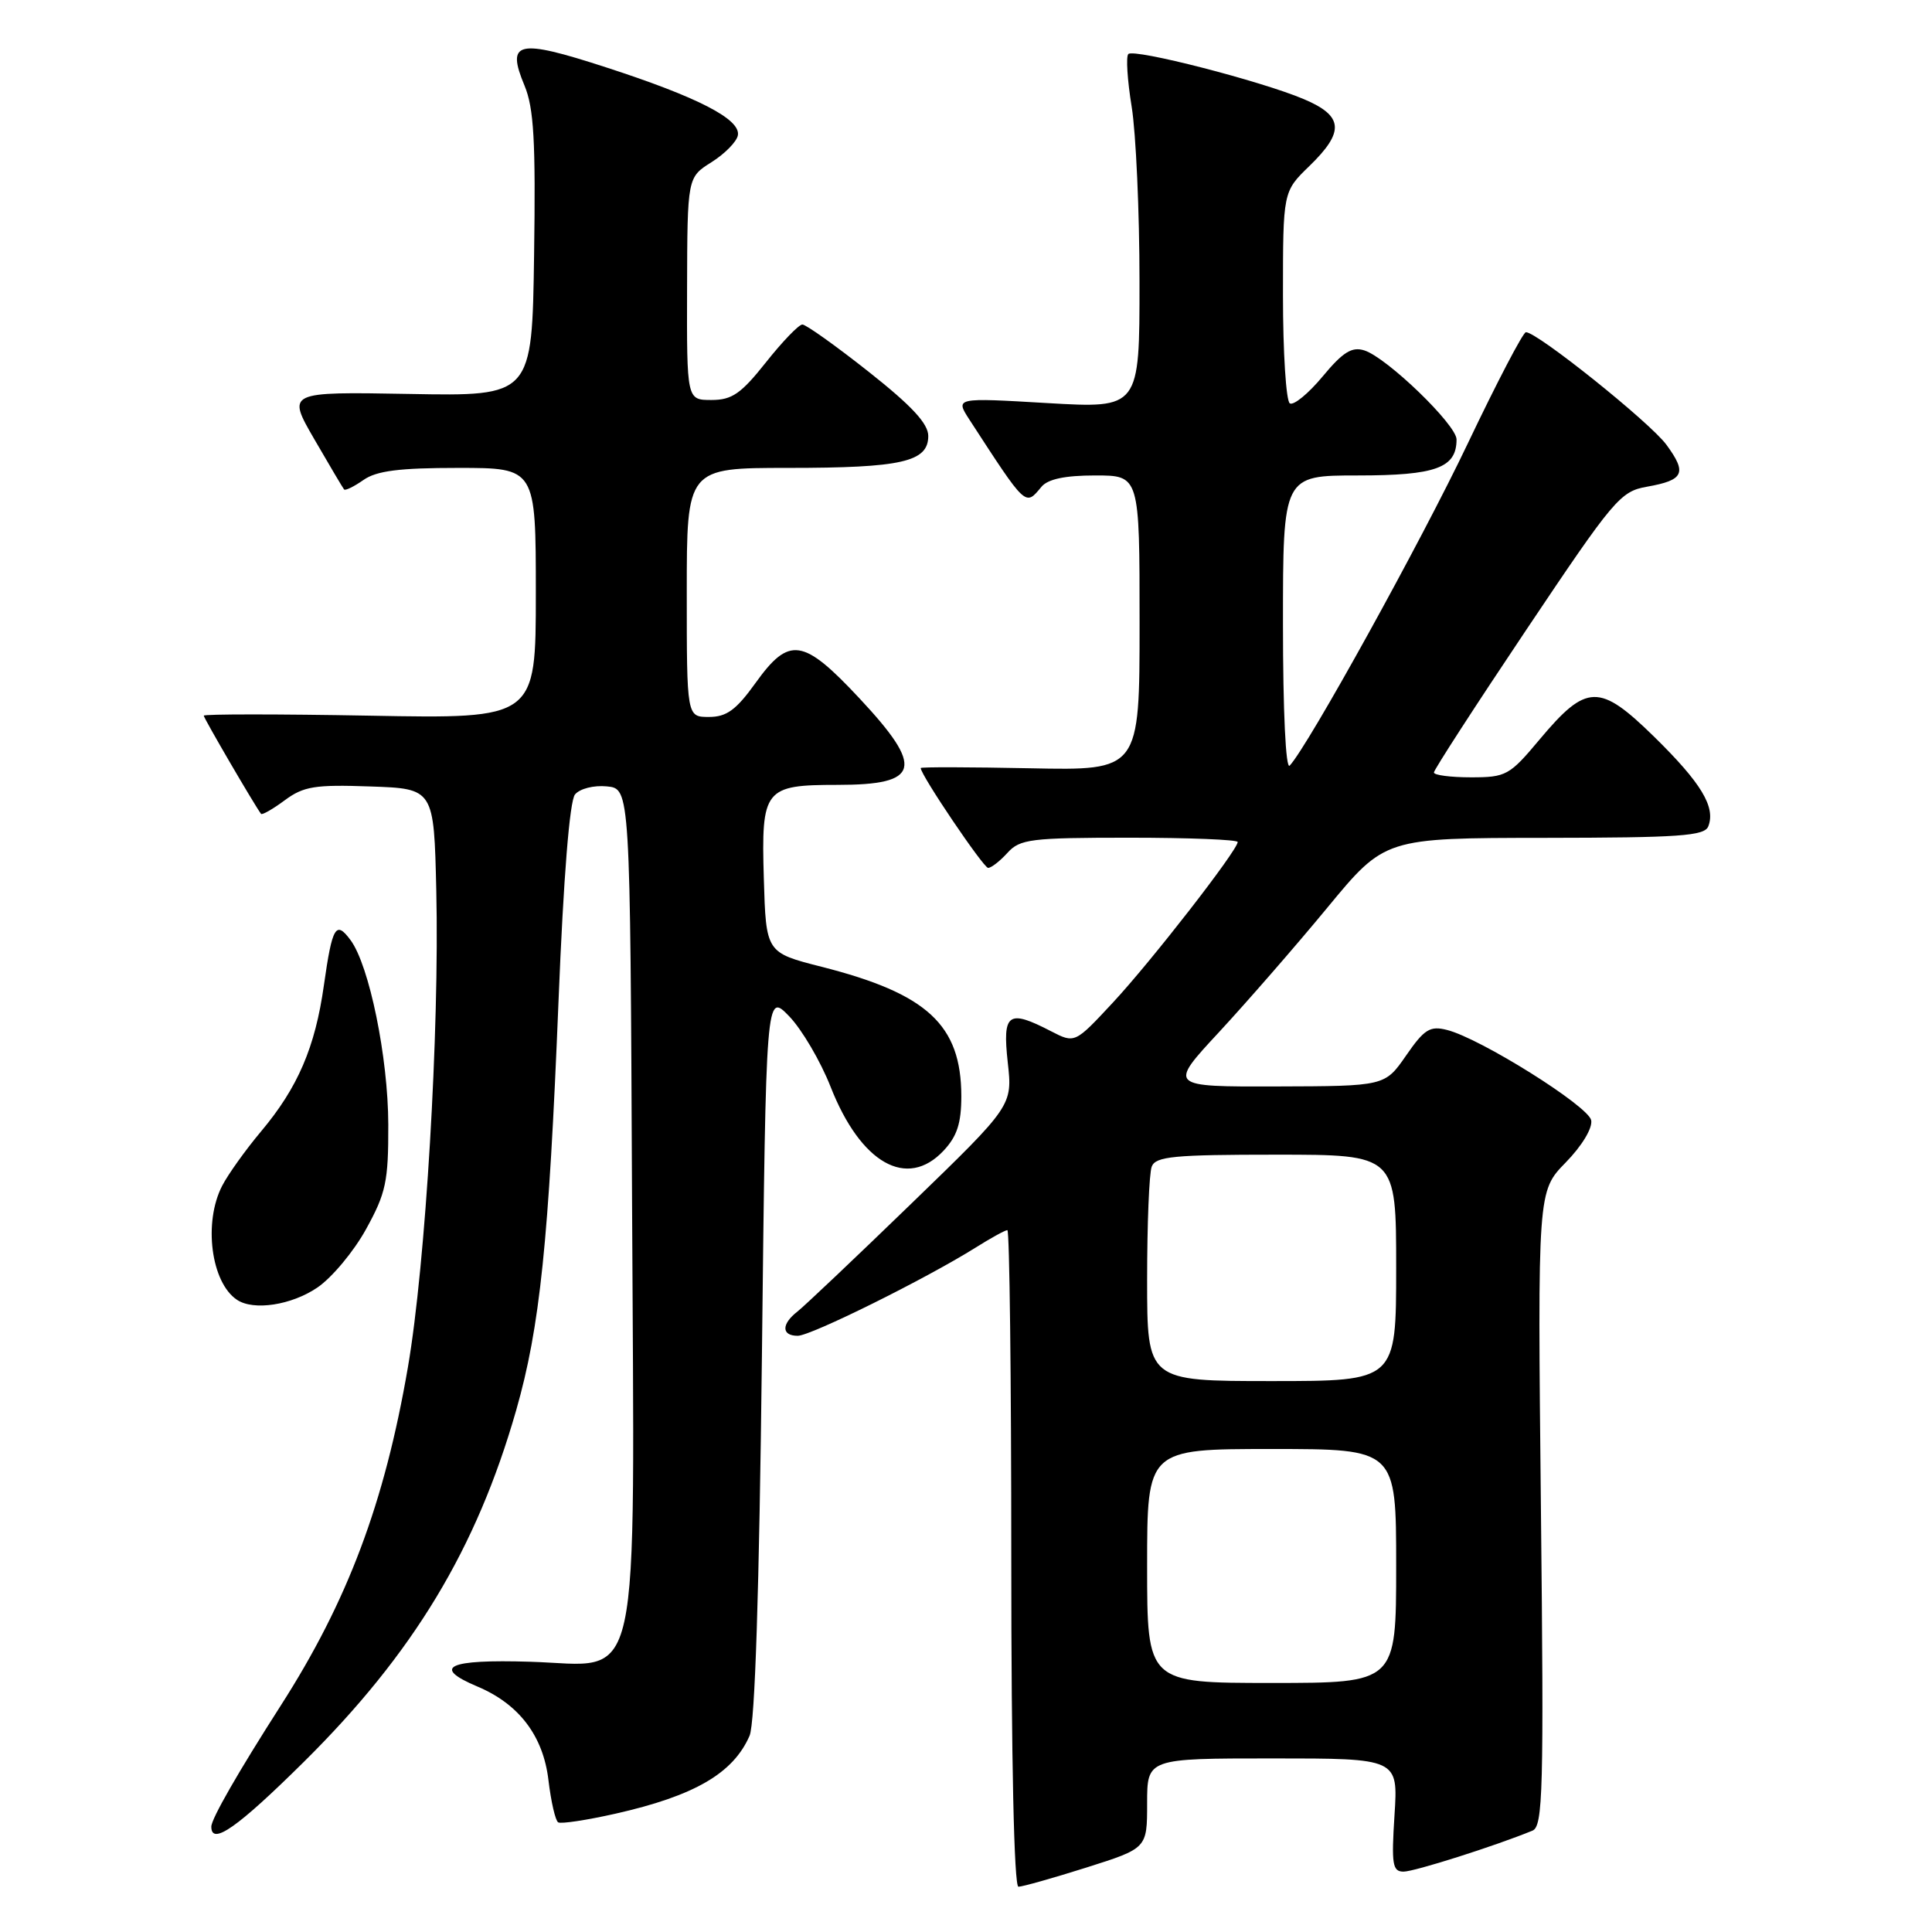 <?xml version="1.0" encoding="UTF-8" standalone="no"?>
<!DOCTYPE svg PUBLIC "-//W3C//DTD SVG 1.1//EN" "http://www.w3.org/Graphics/SVG/1.1/DTD/svg11.dtd" >
<svg xmlns="http://www.w3.org/2000/svg" xmlns:xlink="http://www.w3.org/1999/xlink" version="1.1" viewBox="0 0 256 256">
 <g >
 <path fill="currentColor"
d=" M 143.95 247.46 C 152.00 244.91 152.00 244.91 152.00 238.96 C 152.00 233.00 152.00 233.00 168.63 233.00 C 185.26 233.00 185.26 233.00 184.78 240.50 C 184.36 247.04 184.51 248.00 185.98 248.00 C 187.41 248.00 198.12 244.60 203.06 242.57 C 204.45 242.00 204.58 237.33 204.18 199.89 C 203.74 157.85 203.74 157.85 207.46 154.04 C 209.63 151.82 211.04 149.47 210.84 148.44 C 210.48 146.56 196.14 137.57 191.72 136.47 C 189.48 135.90 188.72 136.38 186.31 139.87 C 183.50 143.92 183.50 143.92 169.16 143.96 C 154.81 144.00 154.81 144.00 161.54 136.75 C 165.23 132.76 171.69 125.35 175.88 120.27 C 183.50 111.04 183.50 111.04 204.64 111.02 C 222.56 111.00 225.87 110.77 226.36 109.49 C 227.35 106.93 225.42 103.74 219.18 97.62 C 211.93 90.52 210.23 90.56 204.00 97.99 C 200.02 102.75 199.57 103.00 194.91 103.00 C 192.21 103.00 190.00 102.71 190.00 102.36 C 190.00 102.01 195.51 93.50 202.25 83.44 C 213.86 66.11 214.70 65.11 218.24 64.49 C 223.14 63.62 223.57 62.69 220.80 58.92 C 218.62 55.96 203.66 43.98 202.19 44.02 C 201.81 44.03 198.35 50.66 194.50 58.74 C 188.32 71.73 173.32 98.87 170.89 101.45 C 170.37 102.01 170.00 94.29 170.00 82.70 C 170.00 63.00 170.00 63.00 179.93 63.00 C 190.26 63.00 193.00 62.00 193.00 58.23 C 193.00 56.29 183.77 47.38 180.78 46.43 C 179.13 45.91 177.94 46.65 175.25 49.89 C 173.37 52.15 171.41 53.76 170.91 53.45 C 170.41 53.14 170.00 46.70 170.00 39.14 C 170.00 25.39 170.00 25.39 173.50 22.00 C 178.20 17.44 178.03 15.36 172.75 13.13 C 167.11 10.74 150.26 6.41 149.51 7.16 C 149.18 7.48 149.38 10.62 149.95 14.13 C 150.52 17.63 150.99 28.06 150.99 37.31 C 151.00 54.12 151.00 54.12 138.78 53.41 C 126.57 52.69 126.57 52.69 128.45 55.60 C 136.04 67.28 135.84 67.10 138.00 64.50 C 138.85 63.48 141.12 63.00 145.12 63.00 C 151.00 63.00 151.00 63.00 151.00 82.55 C 151.00 102.10 151.00 102.10 136.50 101.80 C 128.52 101.64 122.00 101.62 122.00 101.77 C 122.00 102.70 130.32 115.00 130.93 115.00 C 131.35 115.00 132.50 114.10 133.50 113.00 C 135.15 111.18 136.58 111.00 149.65 111.00 C 157.54 111.00 164.00 111.26 164.00 111.57 C 164.00 112.65 152.53 127.41 147.46 132.85 C 142.42 138.27 142.42 138.27 139.26 136.64 C 133.58 133.70 132.82 134.24 133.53 140.75 C 134.17 146.50 134.17 146.50 120.74 159.50 C 113.36 166.65 106.57 173.08 105.66 173.79 C 103.52 175.45 103.54 177.00 105.70 177.00 C 107.45 177.00 122.63 169.47 129.23 165.34 C 131.28 164.05 133.19 163.00 133.48 163.00 C 133.77 163.00 134.00 182.57 134.00 206.50 C 134.00 233.25 134.37 250.00 134.95 250.00 C 135.47 250.00 139.52 248.86 143.95 247.46 Z  M 40.27 233.45 C 54.77 219.09 63.13 205.25 68.39 186.89 C 71.55 175.84 72.72 164.56 74.01 132.57 C 74.67 116.18 75.48 106.13 76.19 105.27 C 76.83 104.50 78.68 104.03 80.41 104.20 C 83.50 104.50 83.50 104.50 83.75 159.00 C 84.06 225.89 85.22 220.64 70.25 220.19 C 59.35 219.85 57.13 220.89 63.25 223.47 C 68.77 225.79 71.98 230.02 72.67 235.86 C 73.01 238.72 73.59 241.24 73.96 241.47 C 74.32 241.70 77.75 241.18 81.56 240.32 C 92.01 237.96 97.15 234.98 99.32 230.00 C 100.04 228.37 100.60 210.85 100.96 179.50 C 101.50 131.50 101.50 131.50 104.56 134.65 C 106.24 136.39 108.72 140.60 110.06 144.01 C 114.05 154.16 120.18 157.63 125.02 152.48 C 126.82 150.56 127.38 148.84 127.38 145.23 C 127.36 135.80 122.88 131.66 108.85 128.10 C 101.50 126.23 101.50 126.23 101.21 116.38 C 100.86 104.52 101.28 104.00 110.99 104.00 C 121.95 104.00 122.51 101.76 113.89 92.54 C 106.41 84.54 104.58 84.27 100.11 90.50 C 97.54 94.08 96.27 95.00 93.94 95.00 C 91.00 95.00 91.00 95.00 91.00 78.50 C 91.00 62.00 91.00 62.00 104.43 62.00 C 119.49 62.00 123.00 61.20 123.00 57.77 C 123.00 56.13 120.81 53.77 115.09 49.25 C 110.74 45.81 106.79 43.00 106.32 43.00 C 105.85 43.00 103.68 45.25 101.50 48.00 C 98.19 52.17 97.00 53.00 94.27 53.00 C 91.00 53.00 91.00 53.00 91.04 38.25 C 91.08 23.50 91.08 23.50 94.28 21.49 C 96.04 20.38 97.61 18.78 97.77 17.94 C 98.18 15.81 92.48 12.87 80.26 8.91 C 68.56 5.11 67.04 5.45 69.50 11.34 C 70.74 14.32 70.99 18.68 70.77 33.77 C 70.50 52.50 70.50 52.50 54.25 52.20 C 38.01 51.91 38.01 51.91 41.65 58.20 C 43.66 61.67 45.43 64.66 45.59 64.85 C 45.74 65.05 46.90 64.48 48.16 63.60 C 49.90 62.38 52.91 62.00 60.72 62.00 C 71.00 62.00 71.00 62.00 71.00 78.62 C 71.00 95.24 71.00 95.24 49.00 94.83 C 36.90 94.61 27.00 94.61 27.00 94.83 C 27.00 95.16 33.72 106.69 34.59 107.84 C 34.73 108.02 36.14 107.22 37.73 106.04 C 40.23 104.19 41.73 103.95 49.05 104.21 C 57.50 104.50 57.50 104.50 57.81 118.00 C 58.24 136.53 56.40 167.50 54.05 181.16 C 50.96 199.15 46.06 212.18 37.20 226.00 C 31.57 234.79 28.00 241.01 28.00 242.04 C 28.00 244.60 31.45 242.18 40.27 233.45 Z  M 42.05 170.61 C 43.98 169.30 46.89 165.81 48.51 162.86 C 51.14 158.09 51.47 156.56 51.45 149.00 C 51.43 140.12 48.93 127.92 46.45 124.57 C 44.50 121.94 44.03 122.73 42.92 130.54 C 41.76 138.79 39.46 144.12 34.59 149.92 C 32.55 152.35 30.23 155.59 29.44 157.12 C 26.93 161.97 27.96 169.94 31.40 172.23 C 33.60 173.71 38.62 172.94 42.05 170.61 Z  M 152.00 207.50 C 152.00 192.00 152.00 192.00 168.50 192.00 C 185.00 192.00 185.00 192.00 185.00 207.50 C 185.00 223.00 185.00 223.00 168.50 223.00 C 152.00 223.00 152.00 223.00 152.00 207.50 Z  M 152.00 169.58 C 152.00 162.20 152.27 155.45 152.61 154.58 C 153.13 153.23 155.54 153.00 169.11 153.00 C 185.00 153.00 185.00 153.00 185.00 168.00 C 185.00 183.00 185.00 183.00 168.50 183.00 C 152.00 183.00 152.00 183.00 152.00 169.58 Z "/>
</g>
</svg>